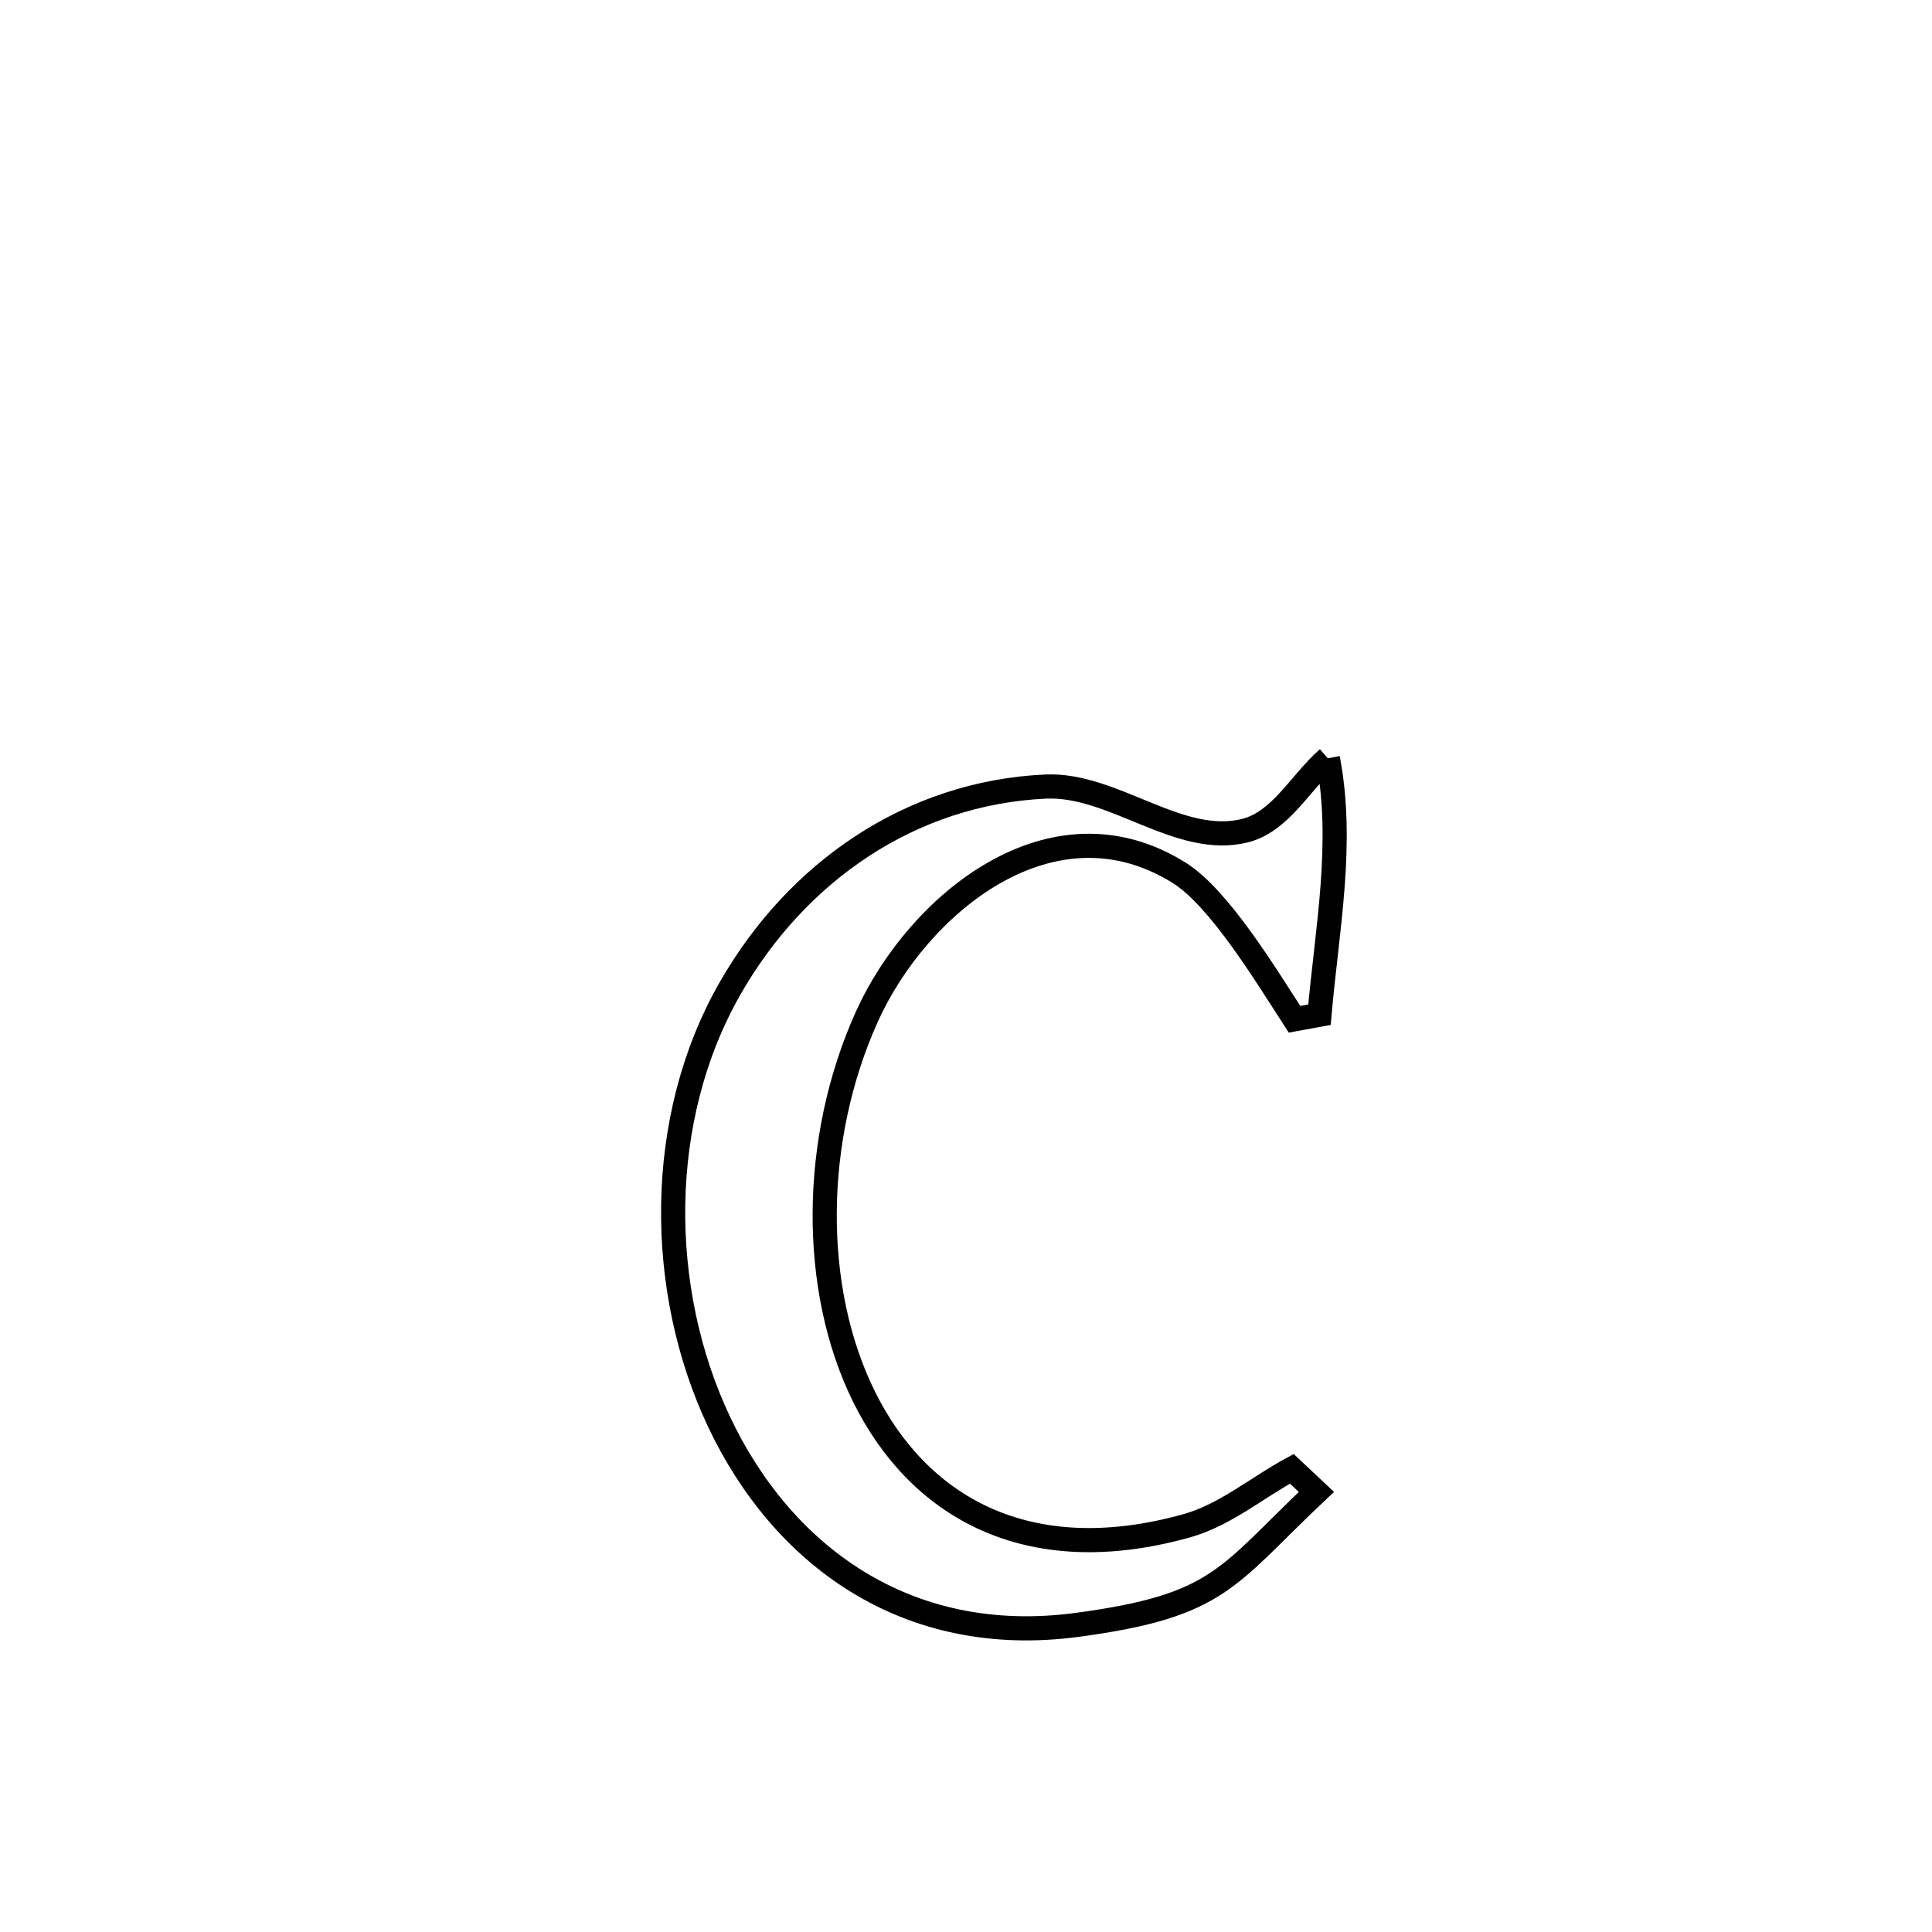 <svg xmlns="http://www.w3.org/2000/svg" viewBox="0.0 0.0 24.0 24.0" height="200px" width="200px"><path fill="none" stroke="black" stroke-width=".3" stroke-opacity="1.0"  filling="0" d="M16.495 9.42 L16.495 9.42 C16.698 10.476 16.484 11.539 16.391 12.605 L16.391 12.605 C16.288 12.624 16.184 12.643 16.081 12.662 L16.081 12.662 C15.72 12.104 15.144 11.153 14.649 10.843 C13.066 9.852 11.398 11.236 10.77 12.626 C10.08 14.152 10.071 16.014 10.735 17.354 C11.4 18.694 12.738 19.513 14.741 18.954 C15.218 18.821 15.612 18.482 16.047 18.246 L16.047 18.246 C16.149 18.342 16.251 18.437 16.353 18.533 L16.353 18.533 C15.233 19.59 15.155 19.946 13.386 20.184 C11.249 20.472 9.708 19.305 8.932 17.661 C8.156 16.017 8.145 13.898 9.067 12.282 C9.894 10.832 11.311 9.848 12.99 9.771 C13.835 9.733 14.648 10.525 15.468 10.318 C15.909 10.206 16.153 9.719 16.495 9.42 L16.495 9.42"></path></svg>